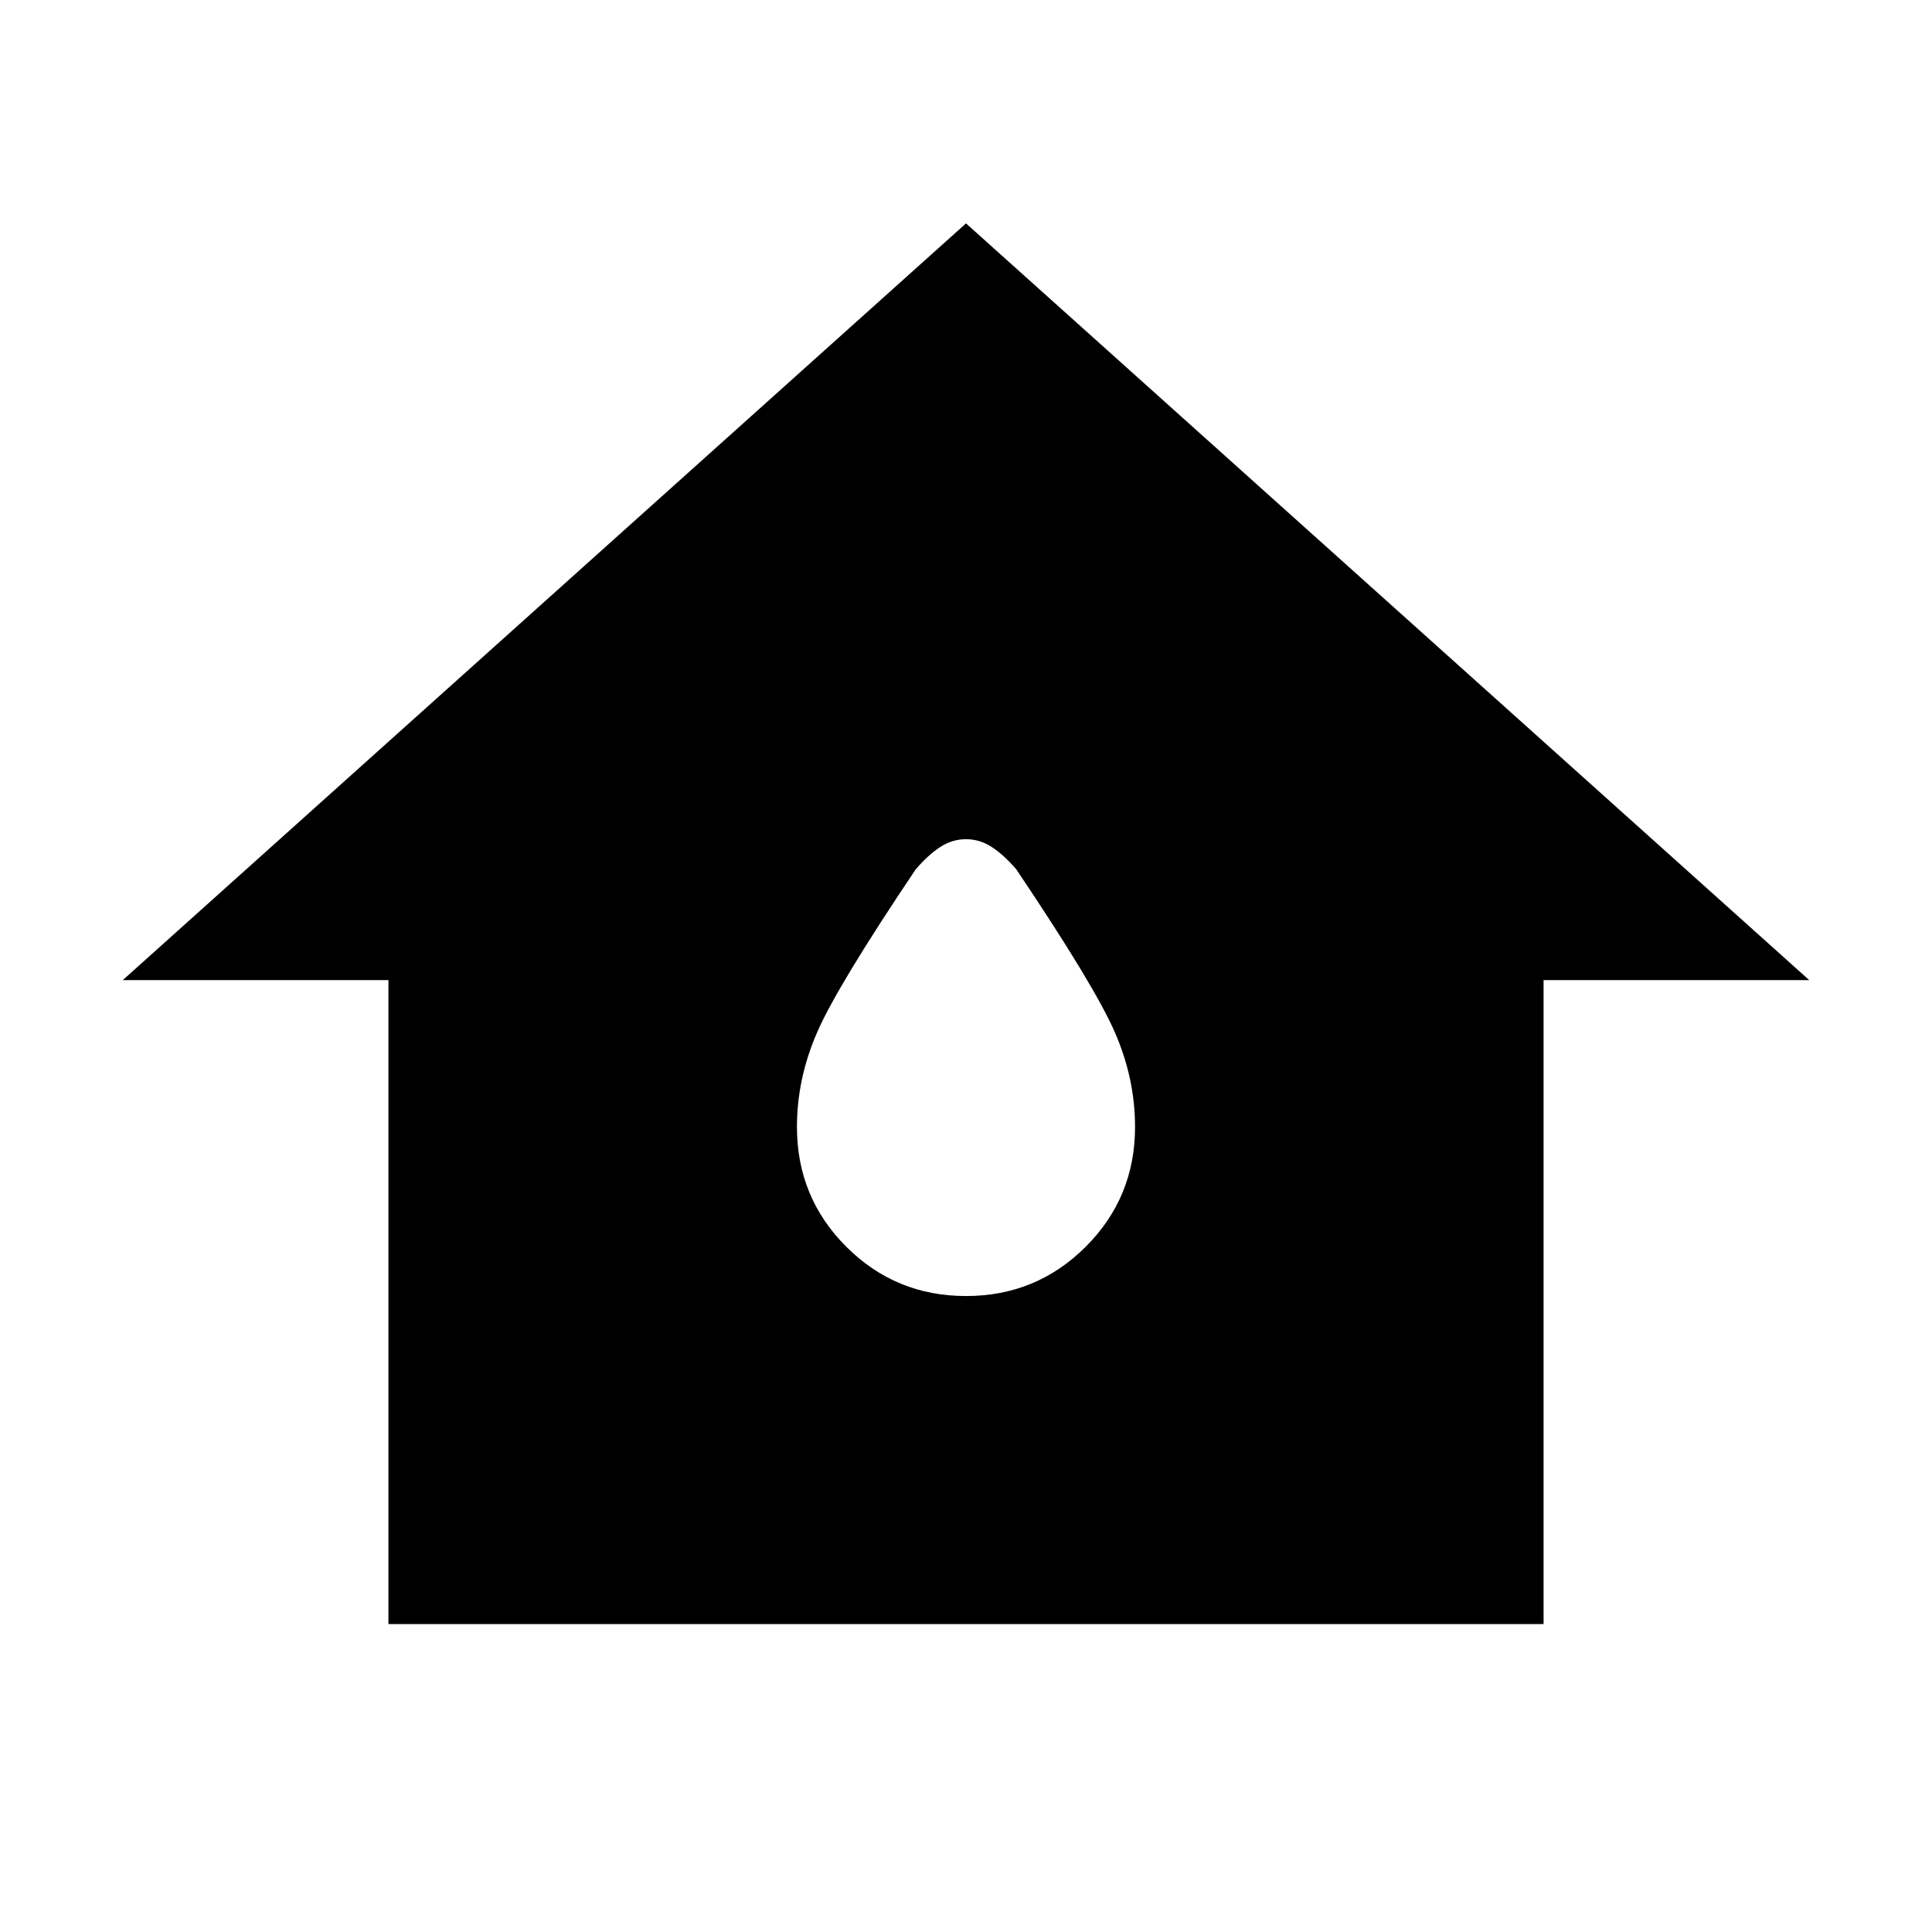 <svg xmlns="http://www.w3.org/2000/svg" height="40" width="40"><path d="M8.042 33.625V20.292h-5.5L20 4.625l17.458 15.667h-5.5v13.333ZM20 26.833q1.458 0 2.479-1.021 1.021-1.02 1.021-2.479 0-1-.417-1.958-.416-.958-2.041-3.375-.25-.292-.5-.458-.25-.167-.542-.167-.292 0-.542.167-.25.166-.5.458-1.625 2.417-2.041 3.375-.417.958-.417 1.958 0 1.459 1.021 2.479 1.021 1.021 2.479 1.021Z"/></svg>